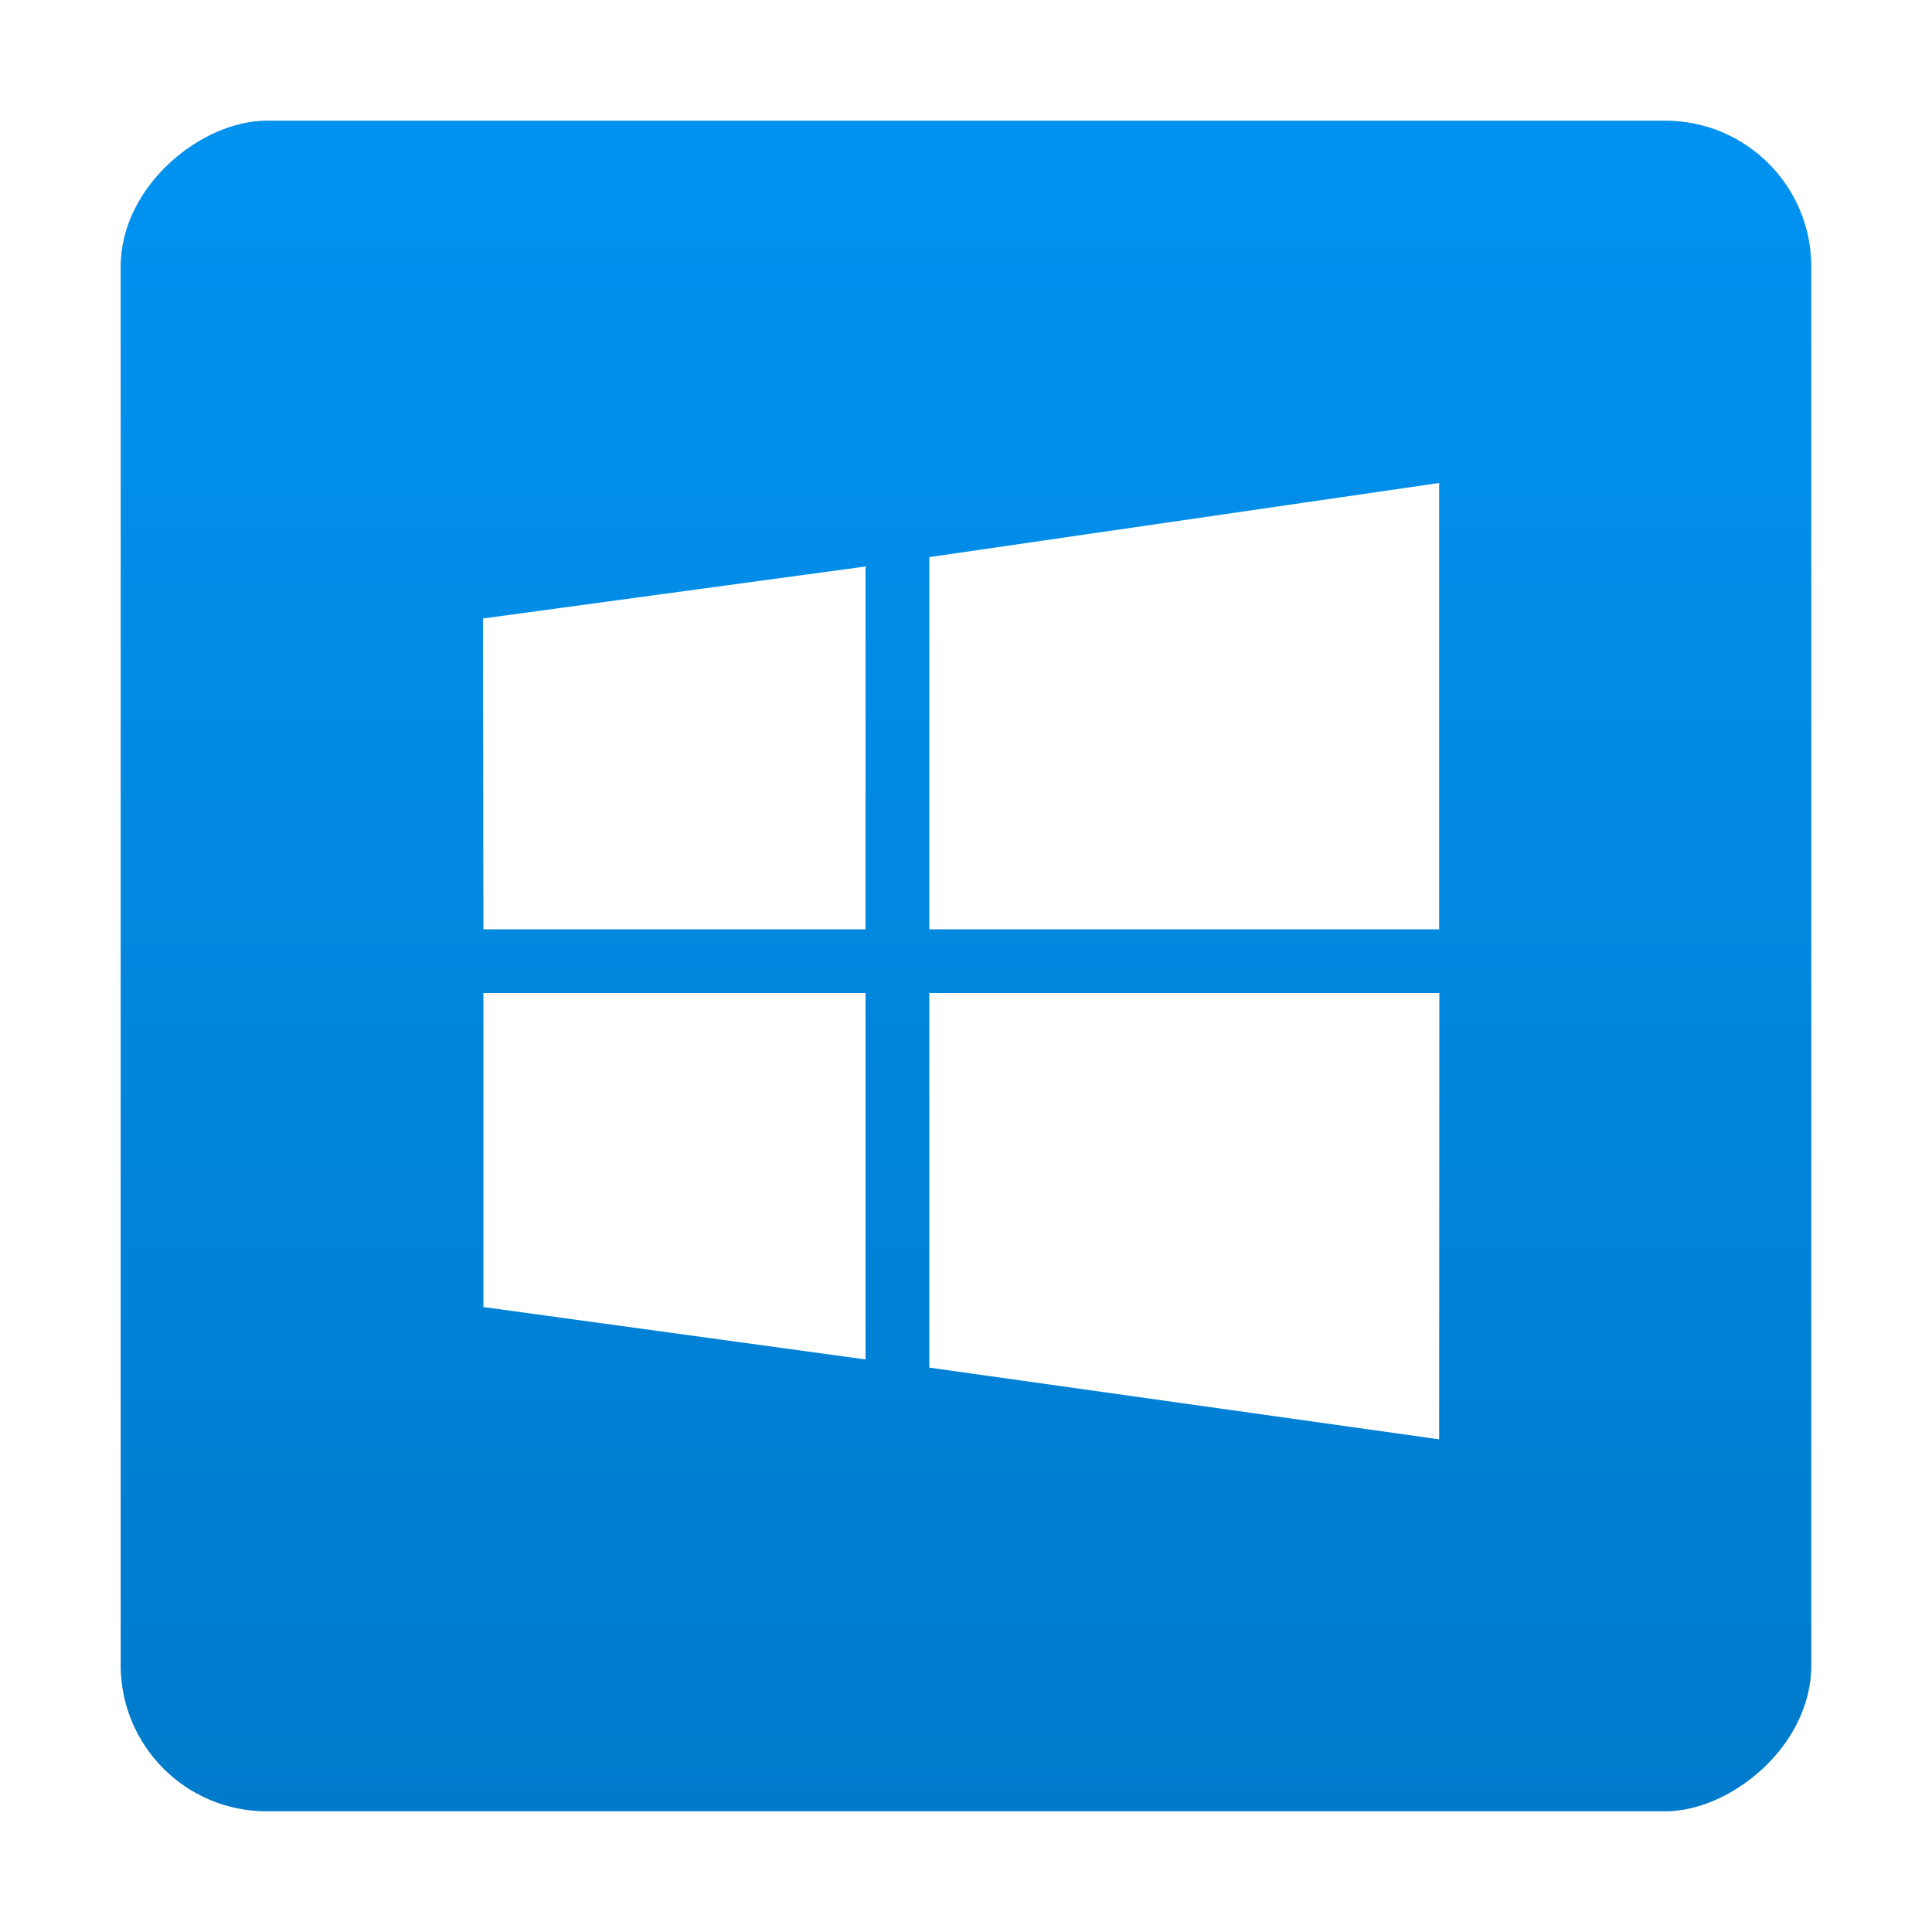 <?xml version="1.0" encoding="UTF-8" standalone="no"?>
<svg
   xmlns:dc="http://purl.org/dc/elements/1.1/"
   xmlns:cc="http://creativecommons.org/ns#"
   xmlns:rdf="http://www.w3.org/1999/02/22-rdf-syntax-ns#"
   xmlns:svg="http://www.w3.org/2000/svg"
   xmlns="http://www.w3.org/2000/svg"
   xmlns:xlink="http://www.w3.org/1999/xlink"
   xmlns:sodipodi="http://sodipodi.sourceforge.net/DTD/sodipodi-0.dtd"
   xmlns:inkscape="http://www.inkscape.org/namespaces/inkscape"
   width="32"
   height="32"
   version="1"
   id="svg6314"
   sodipodi:docname="winetricks.svg"
   inkscape:version="1.0 (4035a4fb49, 2020-05-01)">
  <defs
     id="defs6318">
    <linearGradient
       id="linearGradient2564"
       inkscape:collect="always">
      <stop
         id="stop2560"
         offset="0"
         style="stop-color:#007bcc;stop-opacity:1" />
      <stop
         id="stop2562"
         offset="1"
         style="stop-color:#0092f0;stop-opacity:0.996" />
    </linearGradient>
    <filter
       height="1.216"
       y="-0.108"
       width="1.216"
       x="-0.108"
       id="filter2556"
       style="color-interpolation-filters:sRGB"
       inkscape:collect="always">
      <feGaussianBlur
         id="feGaussianBlur2558"
         stdDeviation="1.26"
         inkscape:collect="always" />
    </filter>
    <linearGradient
       gradientUnits="userSpaceOnUse"
       y2="16"
       x2="-2"
       y1="16"
       x1="-30"
       id="linearGradient2566"
       xlink:href="#linearGradient2564"
       inkscape:collect="always" />
  </defs>
  <sodipodi:namedview
     pagecolor="#ffffff"
     bordercolor="#666666"
     borderopacity="1"
     objecttolerance="10"
     gridtolerance="10"
     guidetolerance="10"
     inkscape:pageopacity="0"
     inkscape:pageshadow="2"
     inkscape:window-width="1920"
     inkscape:window-height="1001"
     id="namedview6316"
     showgrid="false"
     inkscape:zoom="13.906433"
     inkscape:cx="1.2496988"
     inkscape:cy="8.756103"
     inkscape:window-x="0"
     inkscape:window-y="0"
     inkscape:window-maximized="1"
     inkscape:current-layer="svg6314"
     inkscape:document-rotation="0" />
  <rect
     style="opacity:0.5;fill:#000000;fill-opacity:1;stroke:none;stroke-width:0.511;stroke-miterlimit:4;stroke-dasharray:none;stroke-opacity:1;filter:url(#filter2556)"
     id="rect818-6"
     width="28"
     height="28"
     x="-30"
     y="2"
     transform="rotate(-90)"
     rx="2.416"
     ry="2.416" />
  <rect
     style="opacity:1;fill:url(#linearGradient2566);fill-opacity:1;stroke:none;stroke-width:0.511;stroke-miterlimit:4;stroke-dasharray:none;stroke-opacity:1"
     id="rect818"
     width="28"
     height="28"
     x="-30"
     y="2"
     transform="rotate(-90)"
     rx="2.416"
     ry="2.416" />
  <g
     id="g6"
     transform="matrix(0.033,0,0,0.033,8,8)"
     style="fill:#ffffff;fill-opacity:1">
    <g
       id="g4"
       style="fill:#ffffff;fill-opacity:1">
      <path
         d="M 0.2,224 0,68 192,41.9 V 224 Z M 224,37.2 479.9,0 V 224 H 224 Z M 480,256 479.9,480 224,444 V 256 Z M 192,439.9 0.2,413.6 V 256 H 192 Z"
         id="path2"
         inkscape:connector-curvature="0"
         style="fill:#ffffff;fill-opacity:1" />
    </g>
  </g>
</svg>
